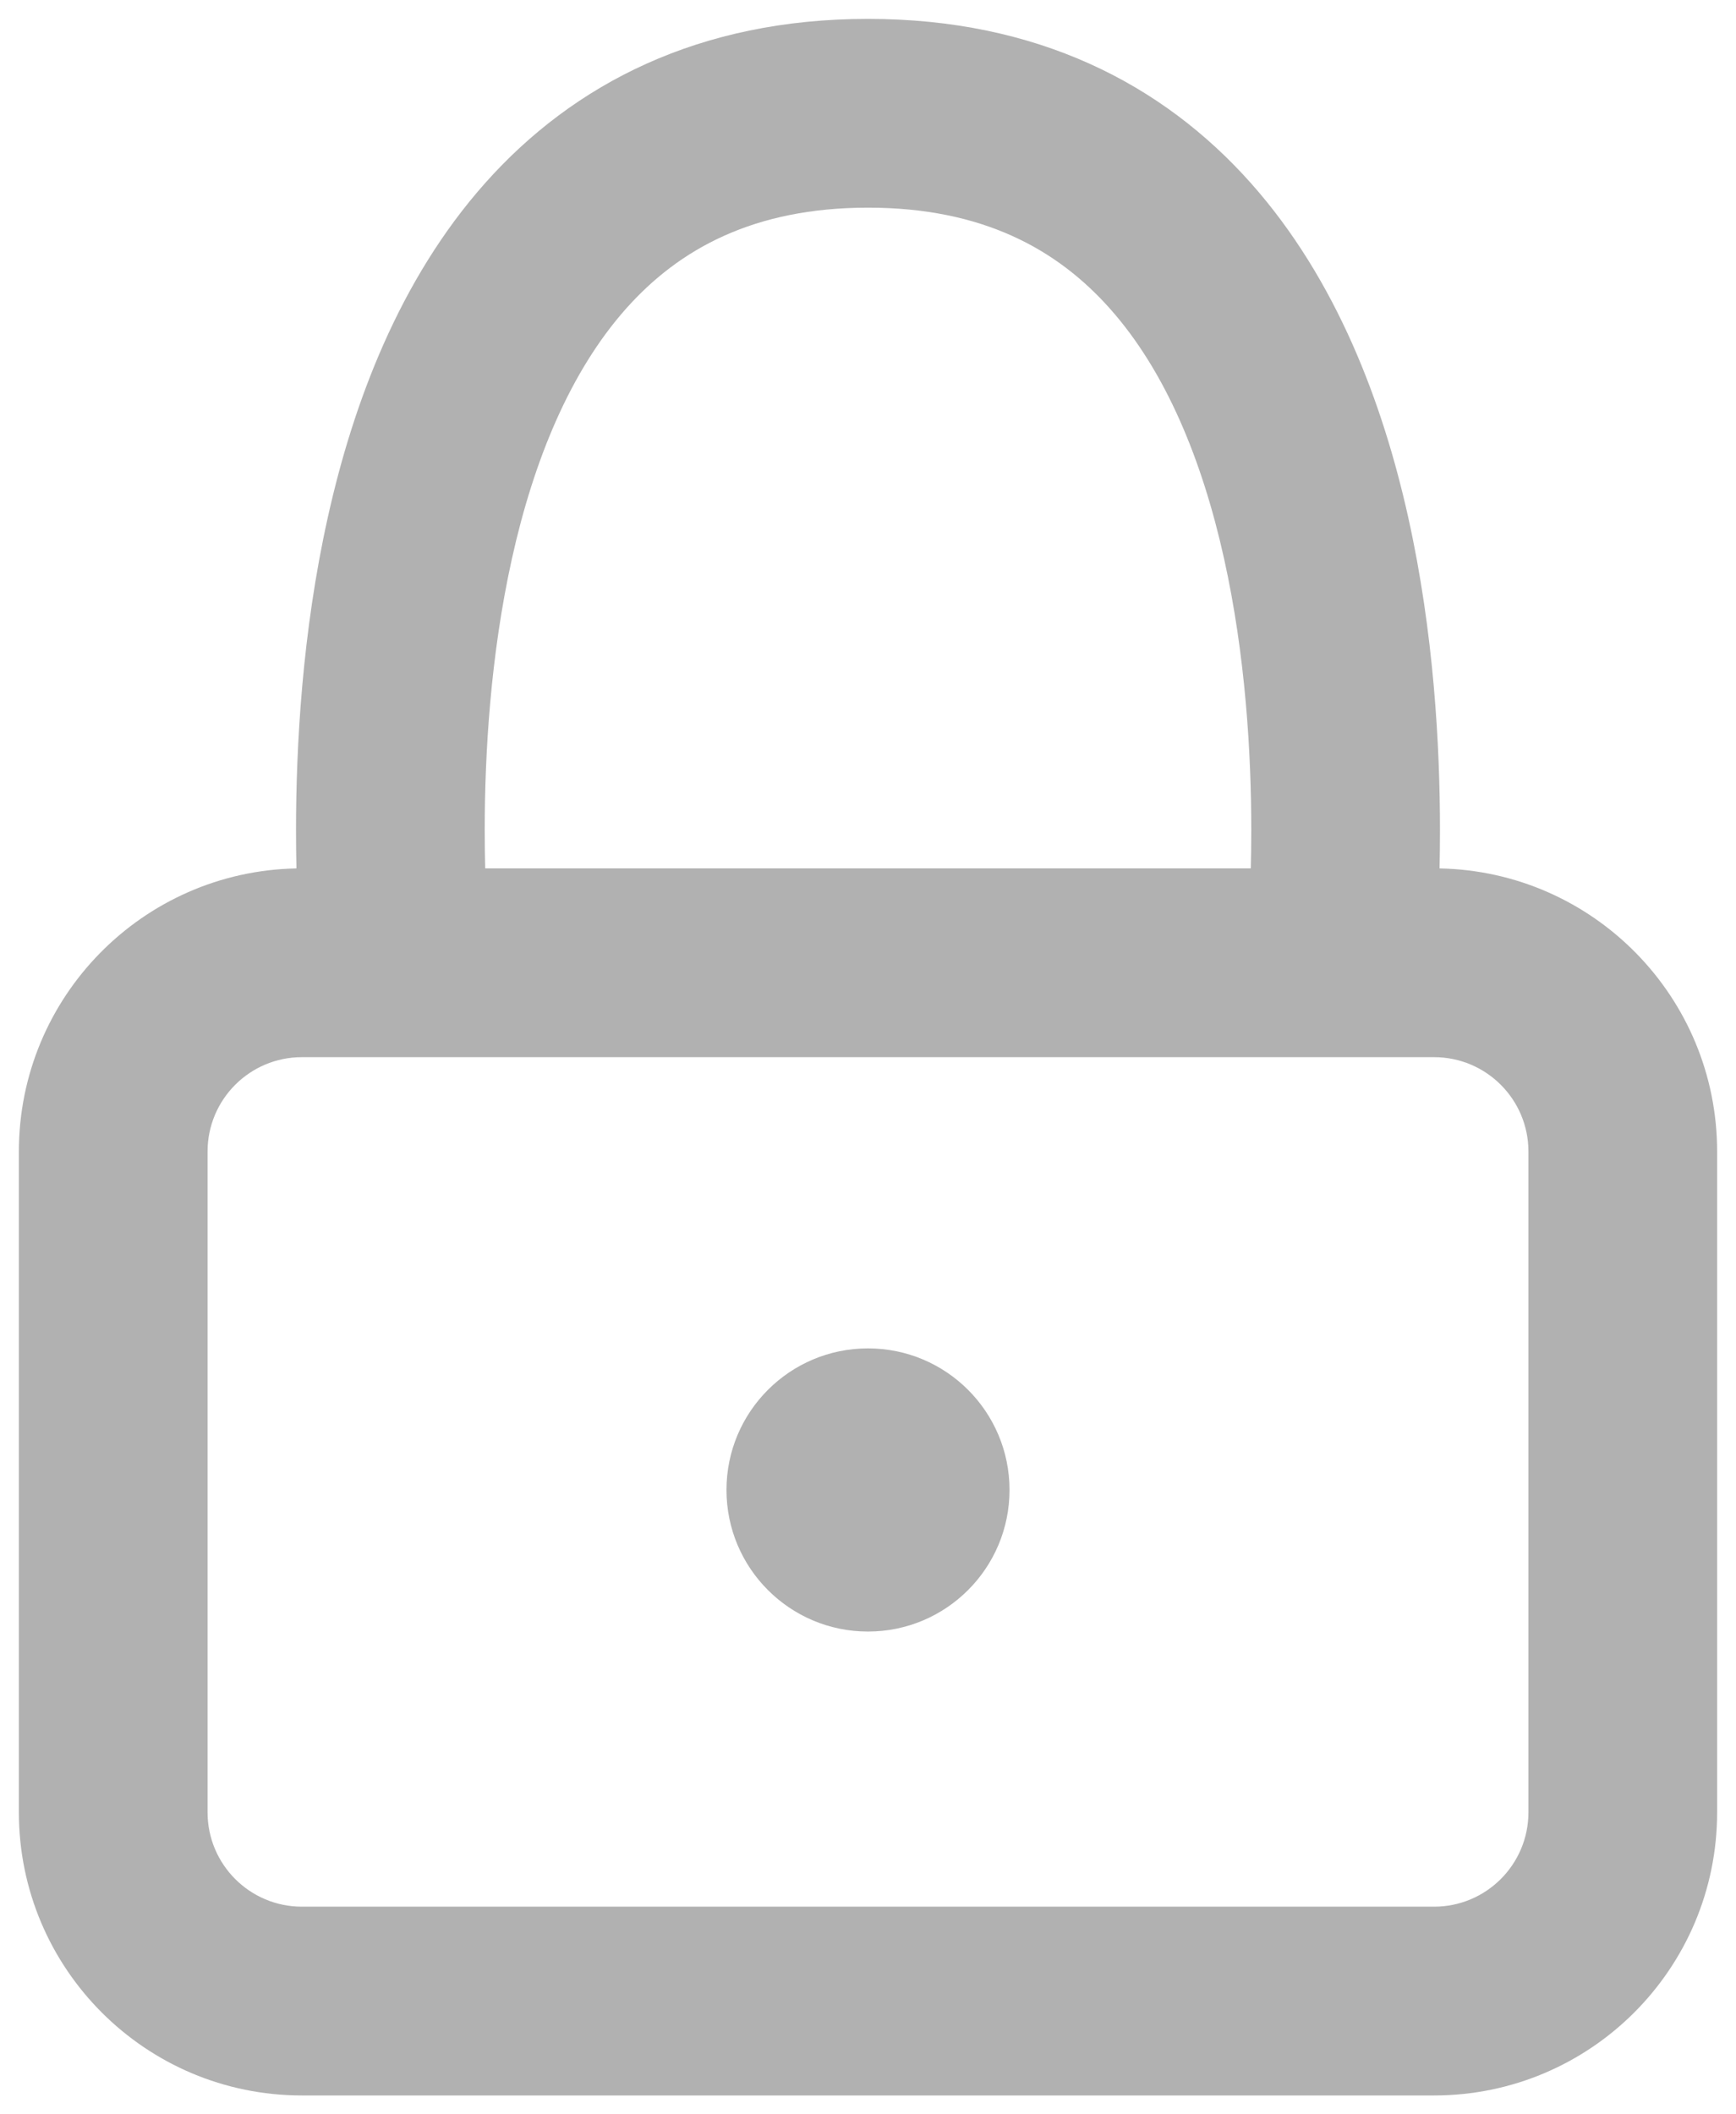 <svg width="46" height="56" viewBox="0 0 46 56" fill="none" xmlns="http://www.w3.org/2000/svg">
<path d="M26.75 39.463C26.75 41.534 25.071 43.213 23 43.213C20.929 43.213 19.25 41.534 19.25 39.463C19.25 37.392 20.929 35.713 23 35.713C25.071 35.713 26.75 37.392 26.75 39.463Z" fill="#B1B1B1"/>
<path fill-rule="evenodd" clip-rule="evenodd" d="M7.855 23.001C7.848 22.683 7.844 22.343 7.844 21.984C7.844 19.768 8.006 16.759 8.685 13.708C9.357 10.682 10.581 7.408 12.85 4.855C15.198 2.214 18.533 0.5 23 0.5C27.467 0.5 30.802 2.214 33.15 4.855C35.419 7.408 36.643 10.682 37.316 13.708C37.994 16.759 38.156 19.768 38.156 21.984C38.156 22.343 38.152 22.683 38.145 23.001C42.22 23.078 45.5 26.406 45.5 30.5V48C45.5 52.142 42.142 55.5 38 55.5H8C3.858 55.5 0.5 52.142 0.5 48V30.5C0.5 26.406 3.78 23.078 7.855 23.001ZM33.143 23C33.151 22.687 33.156 22.347 33.156 21.984C33.156 19.982 33.006 17.366 32.434 14.792C31.857 12.193 30.894 9.842 29.413 8.177C28.01 6.599 26.033 5.5 23 5.5C19.967 5.5 17.99 6.599 16.587 8.177C15.107 9.842 14.143 12.193 13.566 14.792C12.994 17.366 12.844 19.982 12.844 21.984C12.844 22.347 12.849 22.687 12.857 23H33.143ZM40.5 30.5C40.5 29.119 39.381 28 38 28H8C6.619 28 5.5 29.119 5.5 30.5V48C5.5 49.381 6.619 50.5 8 50.5H38C39.381 50.5 40.5 49.381 40.5 48V30.5Z" fill="#B1B1B1"/>
</svg>
